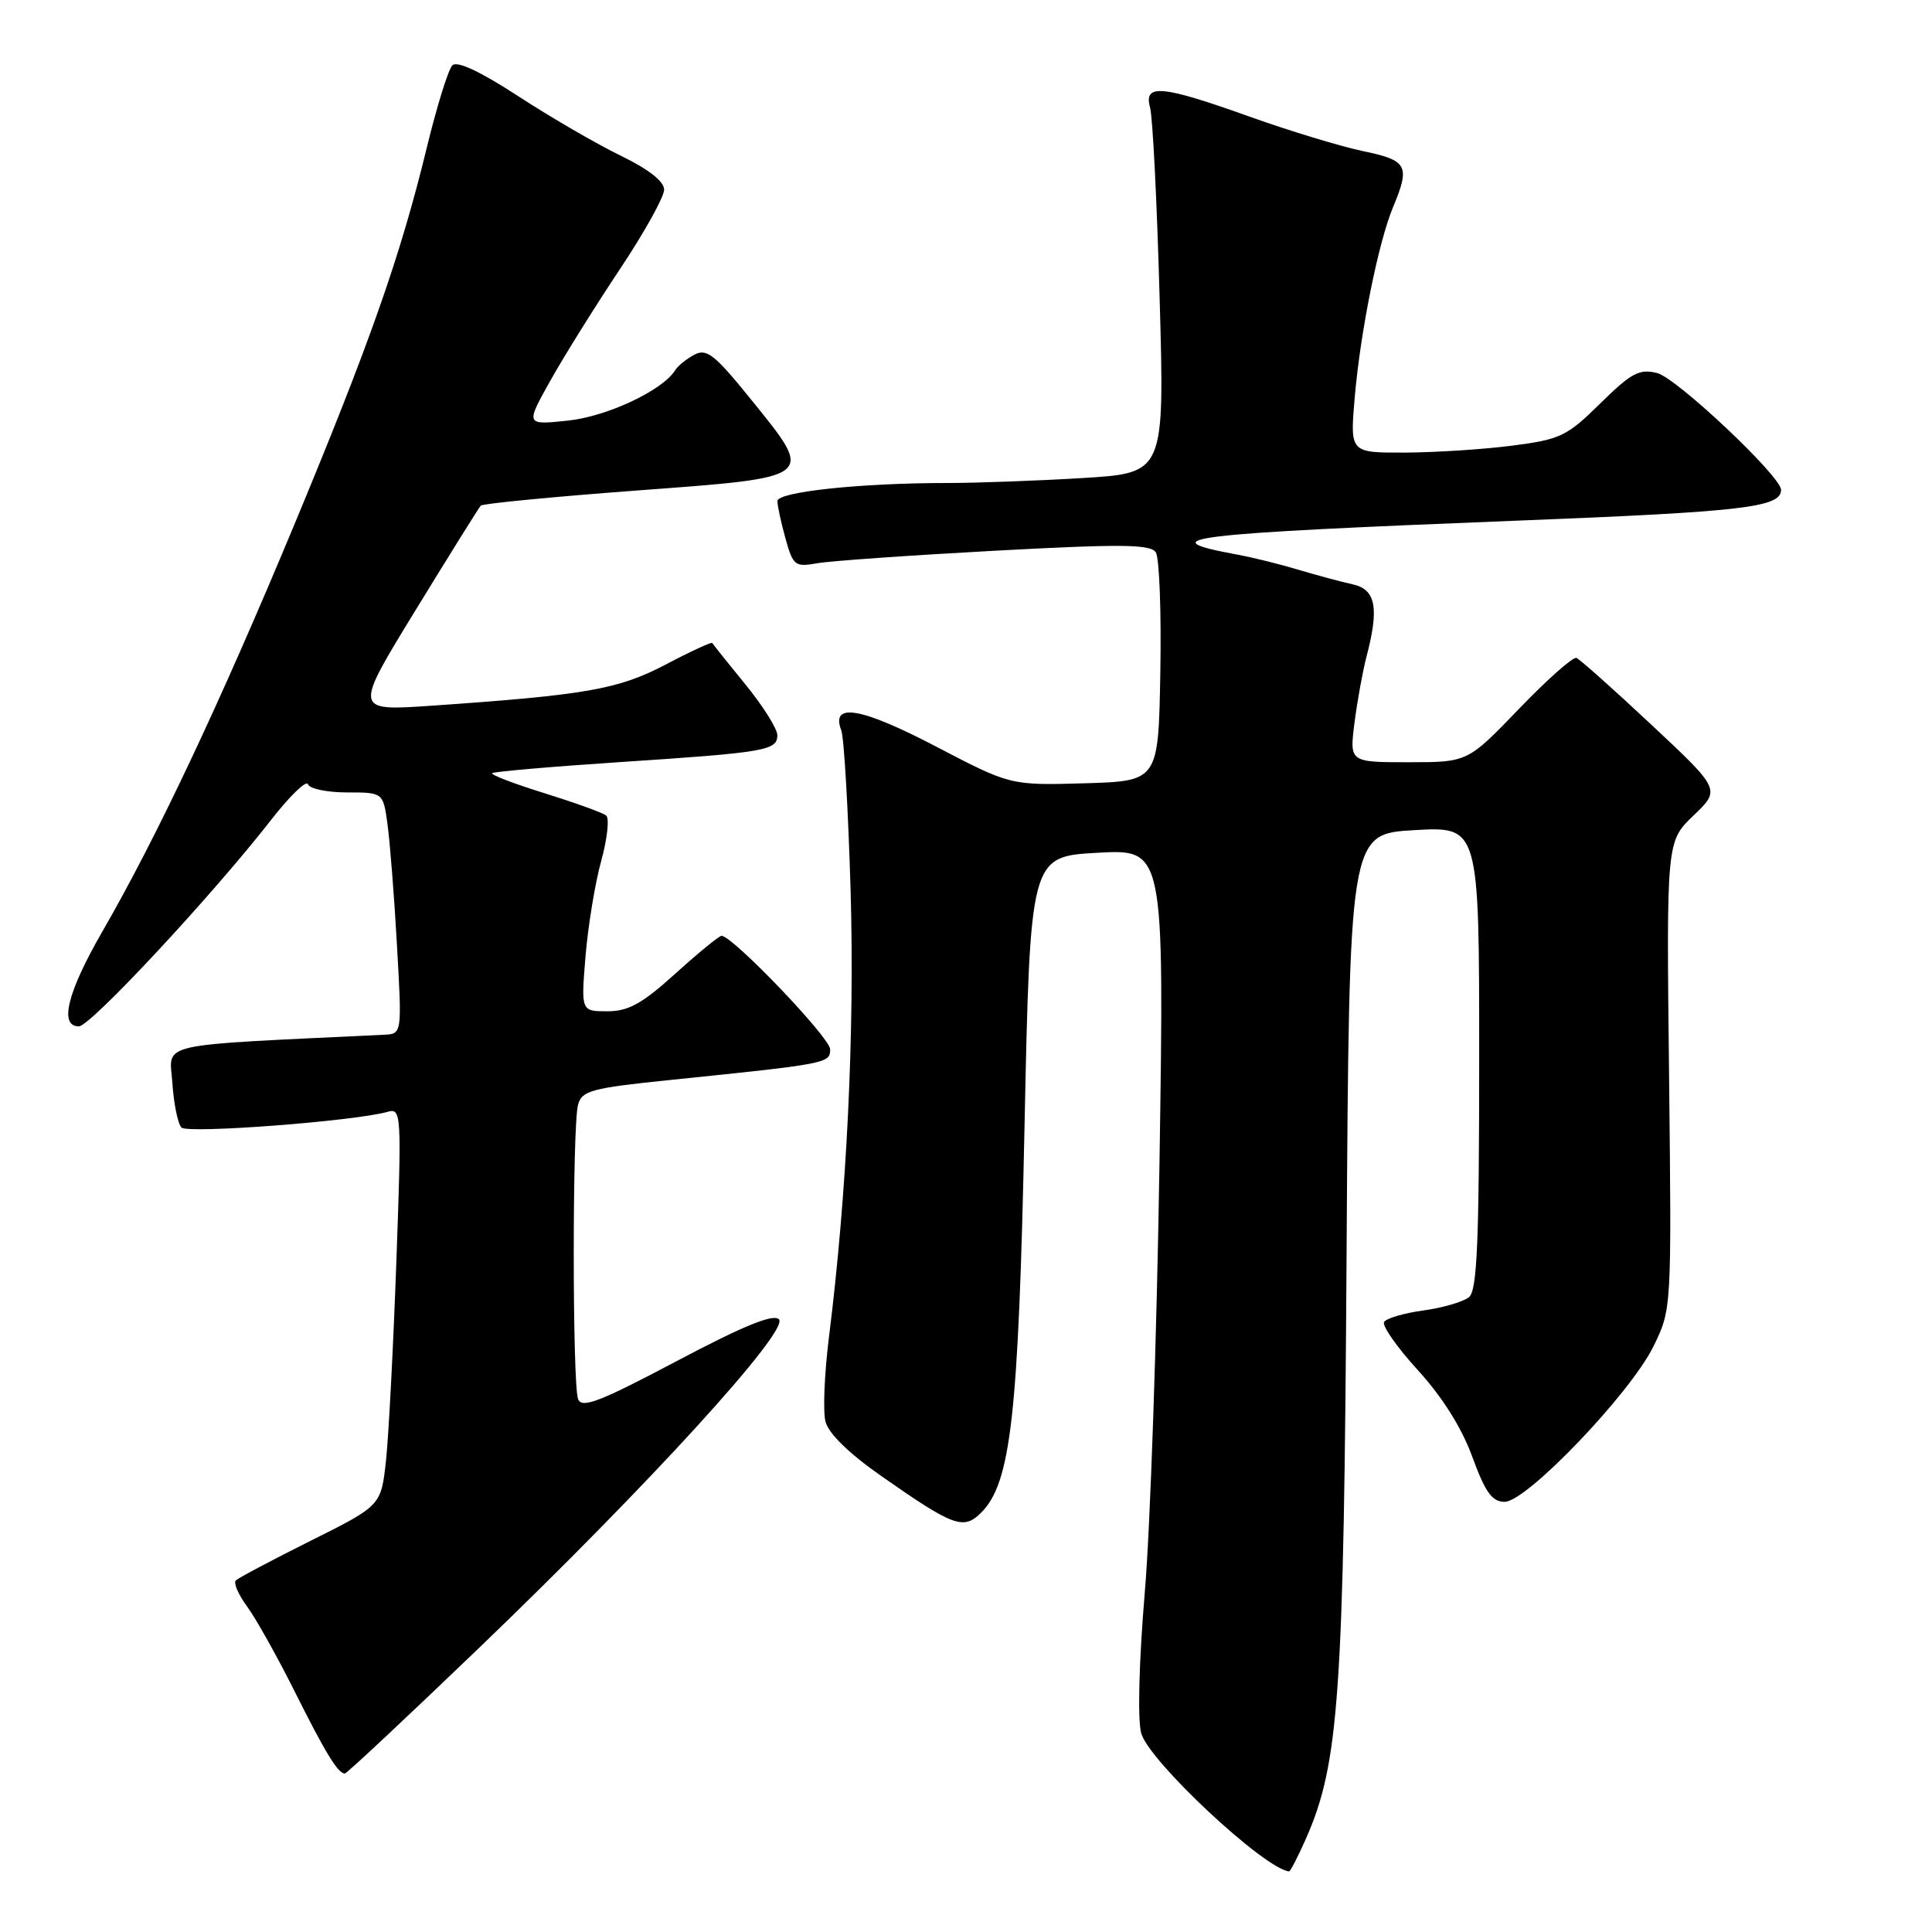 <?xml version="1.0" encoding="UTF-8" standalone="no"?>
<!DOCTYPE svg PUBLIC "-//W3C//DTD SVG 1.1//EN" "http://www.w3.org/Graphics/SVG/1.1/DTD/svg11.dtd" >
<svg xmlns="http://www.w3.org/2000/svg" xmlns:xlink="http://www.w3.org/1999/xlink" version="1.1" viewBox="0 0 256 256">
 <g >
 <path fill="currentColor"
d=" M 173.02 243.69 C 177.44 233.69 178.07 224.76 178.43 166.00 C 178.77 110.50 178.77 110.50 187.38 110.00 C 196.00 109.50 196.00 109.50 196.00 140.13 C 196.00 164.63 195.73 170.98 194.65 171.88 C 193.91 172.49 191.19 173.29 188.62 173.64 C 186.05 173.99 183.70 174.68 183.40 175.17 C 183.10 175.65 185.11 178.53 187.88 181.56 C 191.12 185.11 193.69 189.20 195.09 193.04 C 196.81 197.75 197.71 199.00 199.38 199.00 C 202.28 199.00 216.01 184.66 219.08 178.42 C 221.50 173.50 221.50 173.50 221.16 142.50 C 220.81 111.50 220.81 111.50 224.40 108.06 C 227.99 104.62 227.99 104.62 218.85 96.06 C 213.82 91.35 209.34 87.36 208.89 87.18 C 208.44 87.00 205.01 90.04 201.27 93.93 C 194.47 101.00 194.47 101.00 186.64 101.00 C 178.81 101.00 178.81 101.00 179.48 95.75 C 179.85 92.86 180.57 88.92 181.07 87.00 C 182.77 80.53 182.30 78.11 179.25 77.43 C 177.74 77.10 174.47 76.22 172.00 75.48 C 169.53 74.74 165.93 73.85 164.00 73.50 C 152.14 71.31 156.94 70.73 201.00 68.99 C 231.01 67.81 236.00 67.23 236.00 64.91 C 236.00 63.12 222.17 50.08 219.58 49.43 C 217.22 48.84 216.16 49.41 212.05 53.45 C 207.63 57.81 206.75 58.23 200.38 59.05 C 196.60 59.54 190.21 59.95 186.19 59.97 C 178.88 60.00 178.88 60.00 179.50 52.75 C 180.24 44.06 182.64 32.10 184.59 27.44 C 186.88 21.95 186.51 21.25 180.63 20.03 C 177.67 19.41 170.90 17.36 165.59 15.46 C 153.91 11.28 151.51 11.06 152.39 14.25 C 152.74 15.49 153.31 26.89 153.66 39.59 C 154.31 62.68 154.31 62.68 143.50 63.34 C 137.55 63.70 129.45 64.00 125.50 64.00 C 114.02 64.00 103.00 65.17 103.01 66.40 C 103.01 67.00 103.49 69.23 104.08 71.35 C 105.09 74.97 105.33 75.16 108.32 74.63 C 110.07 74.32 120.68 73.58 131.90 72.97 C 148.58 72.07 152.46 72.11 153.15 73.19 C 153.62 73.91 153.89 81.03 153.75 89.00 C 153.50 103.50 153.50 103.50 143.70 103.79 C 133.89 104.07 133.89 104.07 124.01 98.91 C 114.12 93.74 110.03 93.03 111.47 96.76 C 111.84 97.72 112.39 107.28 112.71 118.00 C 113.25 136.86 112.22 158.18 109.84 177.19 C 109.24 181.97 109.03 187.00 109.38 188.36 C 109.77 189.93 112.49 192.59 116.73 195.55 C 126.39 202.31 127.67 202.77 130.02 200.42 C 133.95 196.49 134.96 187.55 135.75 149.50 C 136.50 113.50 136.50 113.50 145.38 113.00 C 154.27 112.50 154.27 112.50 153.64 154.00 C 153.29 176.82 152.42 202.47 151.69 211.00 C 150.93 220.03 150.72 227.81 151.21 229.64 C 152.17 233.29 167.52 247.64 170.81 247.97 C 170.97 247.99 171.97 246.06 173.02 243.69 Z  M 63.59 218.25 C 85.96 196.76 104.66 176.26 103.21 174.81 C 102.46 174.06 98.46 175.70 89.67 180.35 C 79.48 185.74 77.09 186.67 76.60 185.39 C 75.84 183.42 75.83 149.22 76.59 146.40 C 77.10 144.51 78.33 144.18 88.83 143.10 C 109.67 140.96 110.00 140.90 110.00 139.04 C 110.00 137.51 97.07 124.00 95.61 124.00 C 95.29 124.00 92.54 126.25 89.50 129.00 C 85.09 132.99 83.28 134.00 80.48 134.00 C 76.99 134.00 76.99 134.00 77.58 126.75 C 77.91 122.76 78.84 117.08 79.65 114.12 C 80.47 111.16 80.77 108.43 80.32 108.06 C 79.87 107.69 76.20 106.37 72.17 105.11 C 68.13 103.86 65.00 102.66 65.21 102.45 C 65.42 102.25 72.99 101.59 82.04 100.99 C 101.46 99.71 103.00 99.45 103.00 97.41 C 103.00 96.56 101.09 93.53 98.76 90.68 C 96.43 87.83 94.46 85.36 94.38 85.20 C 94.30 85.03 91.52 86.31 88.22 88.05 C 81.91 91.35 77.72 92.09 57.19 93.51 C 46.87 94.22 46.87 94.22 55.06 80.86 C 59.56 73.51 63.45 67.28 63.70 67.00 C 63.96 66.73 73.24 65.83 84.32 65.00 C 108.26 63.22 108.00 63.43 99.53 52.95 C 94.70 46.97 93.63 46.13 92.01 47.00 C 90.96 47.55 89.82 48.48 89.47 49.05 C 87.81 51.73 80.40 55.21 75.20 55.74 C 69.63 56.32 69.63 56.32 72.94 50.41 C 74.76 47.16 78.90 40.53 82.13 35.68 C 85.36 30.84 88.00 26.09 88.00 25.14 C 88.00 24.03 85.95 22.43 82.25 20.63 C 79.09 19.10 72.99 15.56 68.71 12.77 C 63.64 9.47 60.57 8.03 59.94 8.66 C 59.40 9.20 57.88 14.11 56.55 19.57 C 53.06 33.94 48.99 45.52 38.86 69.85 C 29.09 93.30 20.71 111.05 13.57 123.42 C 8.92 131.48 7.80 136.00 10.45 136.00 C 11.97 136.00 28.09 118.69 35.90 108.67 C 38.40 105.46 40.61 103.32 40.81 103.92 C 41.00 104.51 43.33 105.00 45.97 105.00 C 50.77 105.00 50.77 105.00 51.35 109.25 C 51.67 111.59 52.24 118.79 52.60 125.25 C 53.27 137.00 53.27 137.00 50.89 137.11 C 20.08 138.59 22.47 138.04 22.84 143.50 C 23.02 146.25 23.57 148.91 24.04 149.40 C 24.85 150.25 47.00 148.56 51.38 147.32 C 53.18 146.80 53.23 147.53 52.52 167.14 C 52.12 178.34 51.50 190.20 51.15 193.50 C 50.50 199.50 50.50 199.50 41.18 204.15 C 36.06 206.71 31.59 209.08 31.25 209.41 C 30.92 209.75 31.58 211.29 32.72 212.84 C 33.87 214.39 36.70 219.44 39.02 224.08 C 43.14 232.31 44.78 235.00 45.70 235.00 C 45.95 235.00 54.00 227.46 63.59 218.25 Z "/>
</g>
</svg>
